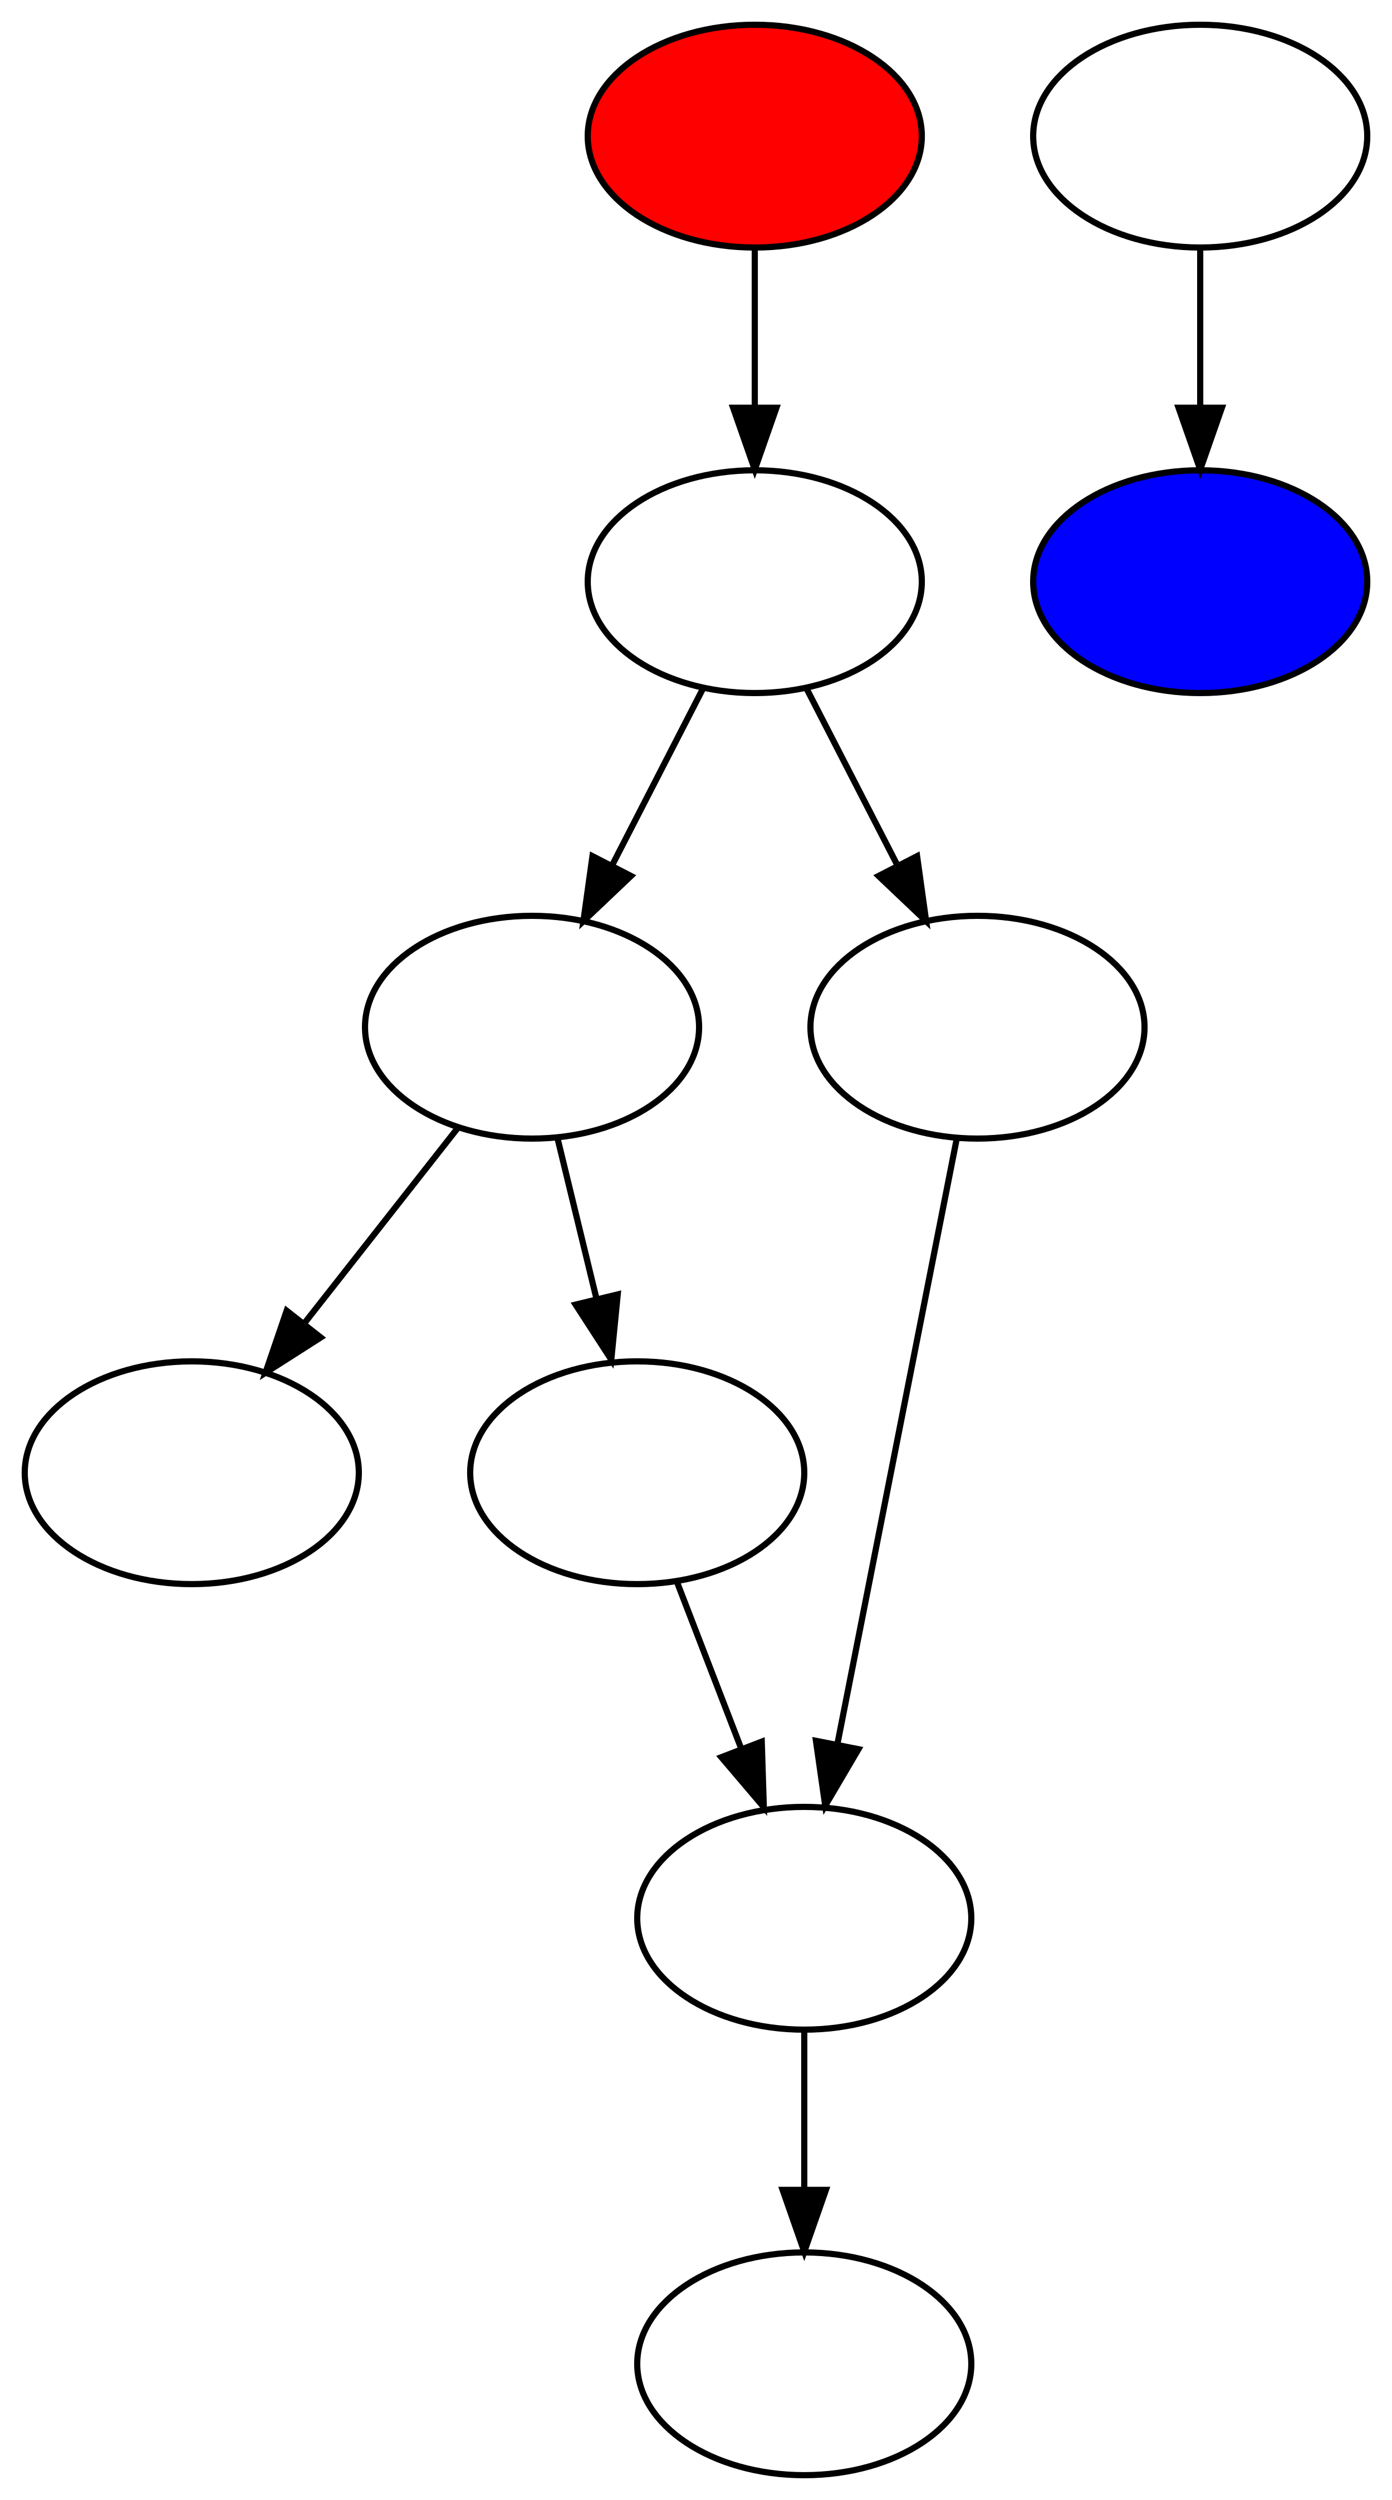 <?xml version="1.0" encoding="UTF-8" standalone="no"?>
<!DOCTYPE svg PUBLIC "-//W3C//DTD SVG 1.1//EN"
 "http://www.w3.org/Graphics/SVG/1.1/DTD/svg11.dtd">
<!-- Generated by graphviz version 2.38.0 (20140413.2041)
 -->
<!-- Title: Grafo Pages: 1 -->
<svg width="225pt" height="404pt"
 viewBox="0.00 0.00 225.00 404.00" xmlns="http://www.w3.org/2000/svg" xmlns:xlink="http://www.w3.org/1999/xlink">
<g id="graph0" class="graph" transform="scale(1 1) rotate(0) translate(4 400)">
<title>Grafo</title>
<polygon fill="white" stroke="none" points="-4,4 -4,-400 221,-400 221,4 -4,4"/>
<!-- 0 -->
<g id="node1" class="node"><title>0</title>
<ellipse fill="red" stroke="black" cx="118" cy="-378" rx="27" ry="18"/>
</g>
<!-- 1 -->
<g id="node2" class="node"><title>1</title>
<ellipse fill="none" stroke="black" cx="118" cy="-306" rx="27" ry="18"/>
</g>
<!-- 0&#45;&gt;1 -->
<g id="edge1" class="edge"><title>0&#45;&gt;1</title>
<path fill="none" stroke="black" d="M118,-359.697C118,-351.983 118,-342.712 118,-334.112"/>
<polygon fill="black" stroke="black" points="121.5,-334.104 118,-324.104 114.5,-334.104 121.5,-334.104"/>
</g>
<!-- 2 -->
<g id="node3" class="node"><title>2</title>
<ellipse fill="none" stroke="black" cx="82" cy="-234" rx="27" ry="18"/>
</g>
<!-- 1&#45;&gt;2 -->
<g id="edge2" class="edge"><title>1&#45;&gt;2</title>
<path fill="none" stroke="black" d="M109.65,-288.765C105.288,-280.283 99.853,-269.714 94.959,-260.197"/>
<polygon fill="black" stroke="black" points="97.99,-258.439 90.304,-251.147 91.765,-261.641 97.99,-258.439"/>
</g>
<!-- 6 -->
<g id="node7" class="node"><title>6</title>
<ellipse fill="none" stroke="black" cx="154" cy="-234" rx="27" ry="18"/>
</g>
<!-- 1&#45;&gt;6 -->
<g id="edge3" class="edge"><title>1&#45;&gt;6</title>
<path fill="none" stroke="black" d="M126.35,-288.765C130.712,-280.283 136.147,-269.714 141.041,-260.197"/>
<polygon fill="black" stroke="black" points="144.235,-261.641 145.696,-251.147 138.01,-258.439 144.235,-261.641"/>
</g>
<!-- 3 -->
<g id="node4" class="node"><title>3</title>
<ellipse fill="none" stroke="black" cx="27" cy="-162" rx="27" ry="18"/>
</g>
<!-- 2&#45;&gt;3 -->
<g id="edge4" class="edge"><title>2&#45;&gt;3</title>
<path fill="none" stroke="black" d="M70.066,-217.811C62.786,-208.546 53.337,-196.52 45.146,-186.094"/>
<polygon fill="black" stroke="black" points="47.841,-183.86 38.911,-178.159 42.337,-188.185 47.841,-183.86"/>
</g>
<!-- 4 -->
<g id="node5" class="node"><title>4</title>
<ellipse fill="none" stroke="black" cx="99" cy="-162" rx="27" ry="18"/>
</g>
<!-- 2&#45;&gt;4 -->
<g id="edge5" class="edge"><title>2&#45;&gt;4</title>
<path fill="none" stroke="black" d="M86.115,-216.055C88.008,-208.261 90.3,-198.822 92.424,-190.079"/>
<polygon fill="black" stroke="black" points="95.846,-190.819 94.805,-180.275 89.043,-189.167 95.846,-190.819"/>
</g>
<!-- 5 -->
<g id="node6" class="node"><title>5</title>
<ellipse fill="none" stroke="black" cx="126" cy="-90" rx="27" ry="18"/>
</g>
<!-- 4&#45;&gt;5 -->
<g id="edge6" class="edge"><title>4&#45;&gt;5</title>
<path fill="none" stroke="black" d="M105.399,-144.411C108.514,-136.335 112.334,-126.431 115.835,-117.355"/>
<polygon fill="black" stroke="black" points="119.126,-118.546 119.46,-107.956 112.595,-116.027 119.126,-118.546"/>
</g>
<!-- 7 -->
<g id="node8" class="node"><title>7</title>
<ellipse fill="none" stroke="black" cx="126" cy="-18" rx="27" ry="18"/>
</g>
<!-- 5&#45;&gt;7 -->
<g id="edge7" class="edge"><title>5&#45;&gt;7</title>
<path fill="none" stroke="black" d="M126,-71.697C126,-63.983 126,-54.712 126,-46.112"/>
<polygon fill="black" stroke="black" points="129.5,-46.104 126,-36.104 122.5,-46.104 129.5,-46.104"/>
</g>
<!-- 6&#45;&gt;5 -->
<g id="edge8" class="edge"><title>6&#45;&gt;5</title>
<path fill="none" stroke="black" d="M150.623,-215.871C145.829,-191.564 137.007,-146.819 131.327,-118.013"/>
<polygon fill="black" stroke="black" points="134.758,-117.323 129.389,-108.189 127.89,-118.677 134.758,-117.323"/>
</g>
<!-- 8 -->
<g id="node9" class="node"><title>8</title>
<ellipse fill="none" stroke="black" cx="190" cy="-378" rx="27" ry="18"/>
</g>
<!-- 9 -->
<g id="node10" class="node"><title>9</title>
<ellipse fill="blue" stroke="black" cx="190" cy="-306" rx="27" ry="18"/>
</g>
<!-- 8&#45;&gt;9 -->
<g id="edge9" class="edge"><title>8&#45;&gt;9</title>
<path fill="none" stroke="black" d="M190,-359.697C190,-351.983 190,-342.712 190,-334.112"/>
<polygon fill="black" stroke="black" points="193.5,-334.104 190,-324.104 186.5,-334.104 193.5,-334.104"/>
</g>
</g>
</svg>

